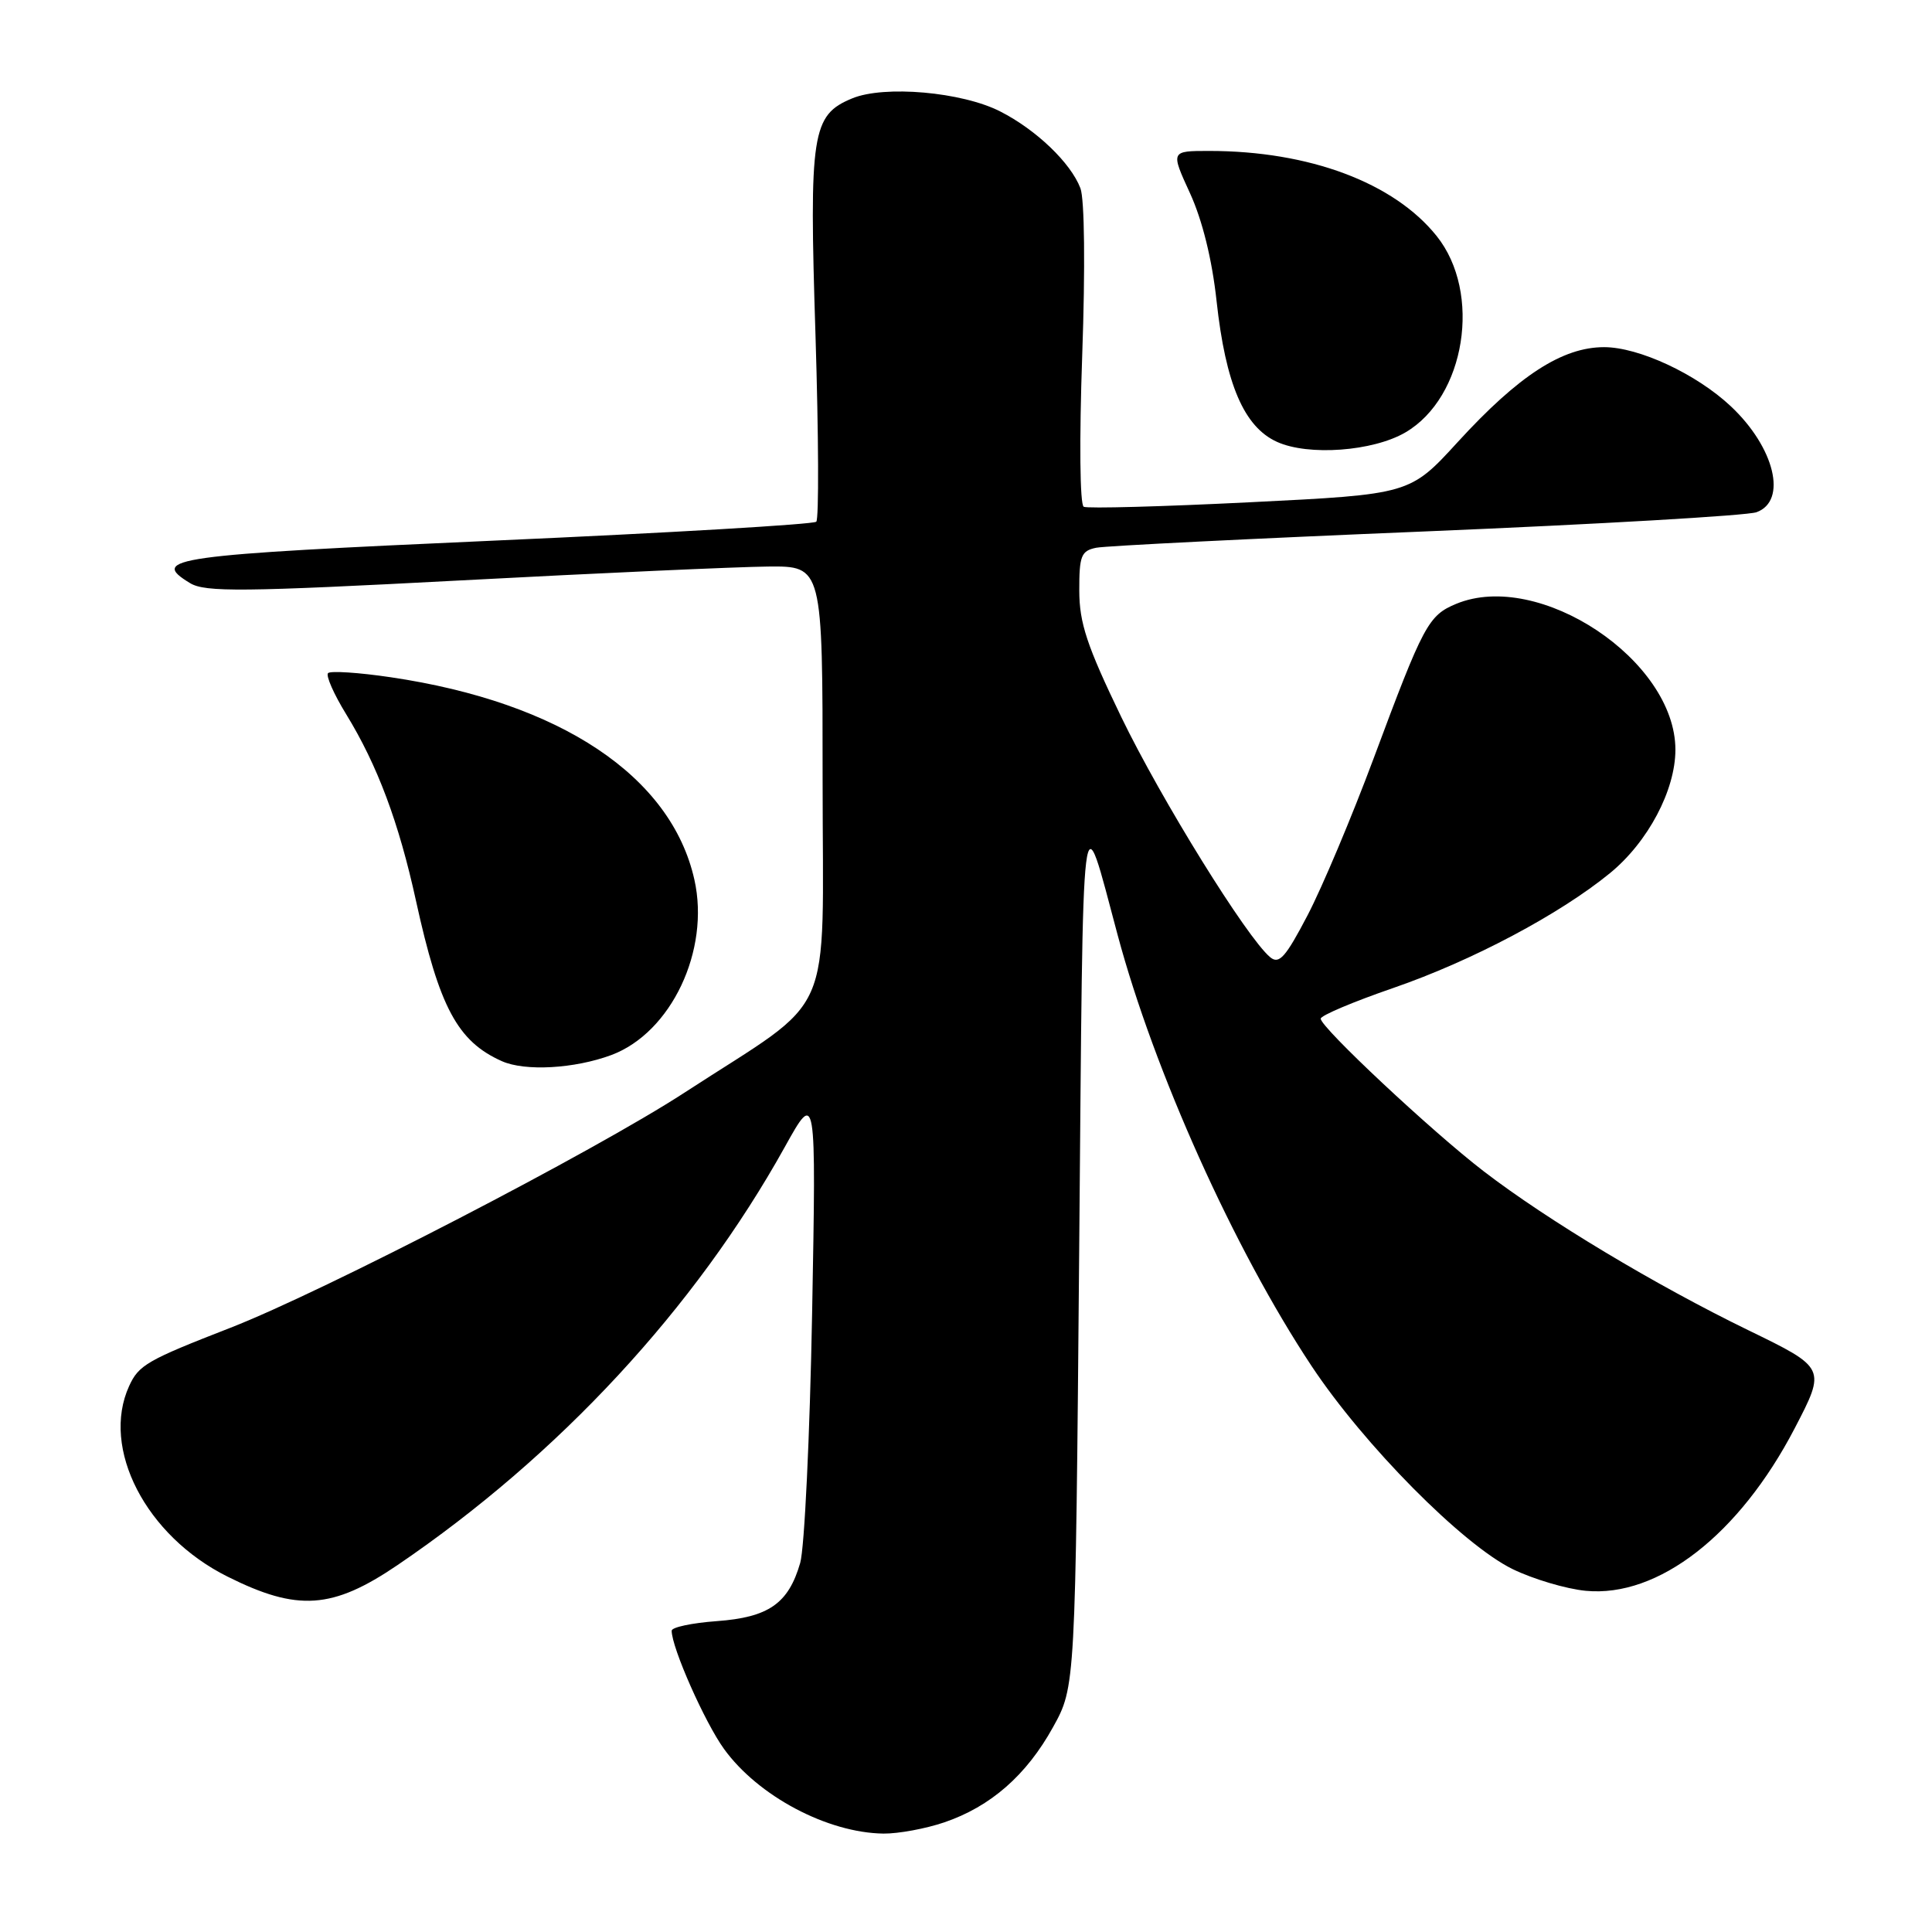 <?xml version="1.0" encoding="UTF-8" standalone="no"?>
<!DOCTYPE svg PUBLIC "-//W3C//DTD SVG 1.1//EN" "http://www.w3.org/Graphics/SVG/1.1/DTD/svg11.dtd" >
<svg xmlns="http://www.w3.org/2000/svg" xmlns:xlink="http://www.w3.org/1999/xlink" version="1.1" viewBox="0 0 256 256">
 <g >
 <path fill="currentColor"
d=" M 125.13 241.47 C 131.26 239.38 136.01 235.23 139.53 228.86 C 142.50 223.50 142.50 223.50 143.00 165.50 C 143.54 102.86 143.20 105.62 148.09 123.88 C 152.93 141.95 163.54 165.55 173.78 180.99 C 180.72 191.46 193.79 204.67 200.44 207.92 C 203.16 209.24 207.52 210.54 210.12 210.79 C 219.73 211.71 230.47 203.35 237.80 189.27 C 241.96 181.27 241.96 181.27 231.66 176.26 C 219.38 170.29 205.02 161.67 196.61 155.21 C 189.73 149.93 175.00 136.14 175.00 134.98 C 175.00 134.56 179.34 132.73 184.65 130.90 C 195.05 127.31 206.67 121.15 213.35 115.68 C 218.37 111.56 222.00 104.71 222.00 99.34 C 222.00 87.49 203.94 75.47 192.96 80.01 C 189.26 81.55 188.63 82.73 182.01 100.50 C 179.14 108.20 175.21 117.54 173.27 121.26 C 170.35 126.85 169.49 127.82 168.31 126.84 C 165.23 124.29 153.85 105.92 148.57 95.00 C 144.02 85.57 143.02 82.56 143.01 78.27 C 143.00 73.64 143.26 72.99 145.25 72.58 C 146.49 72.33 166.18 71.35 189.00 70.41 C 211.82 69.46 231.51 68.32 232.75 67.87 C 236.87 66.37 235.16 59.30 229.34 53.83 C 224.78 49.55 217.16 46.00 212.55 46.00 C 207.02 46.00 201.22 49.76 193.16 58.57 C 186.82 65.50 186.82 65.50 165.66 66.55 C 154.02 67.13 144.10 67.40 143.60 67.15 C 143.09 66.89 143.00 58.40 143.40 47.04 C 143.81 35.50 143.71 26.36 143.16 24.94 C 141.88 21.58 137.31 17.20 132.54 14.77 C 127.48 12.18 117.17 11.27 112.91 13.04 C 107.57 15.25 107.20 17.60 108.06 44.50 C 108.47 57.70 108.52 68.78 108.16 69.13 C 107.80 69.48 88.64 70.61 65.58 71.63 C 22.76 73.54 19.73 73.96 25.19 77.27 C 27.18 78.48 32.17 78.43 61.00 76.91 C 79.43 75.93 97.76 75.11 101.75 75.07 C 109.00 75.00 109.00 75.00 109.00 103.42 C 109.00 136.05 110.96 131.60 90.73 144.76 C 78.74 152.57 42.84 171.15 30.50 175.95 C 19.50 180.23 18.38 180.87 17.11 183.66 C 13.34 191.92 19.32 203.51 30.15 208.91 C 39.43 213.55 44.05 213.24 52.69 207.37 C 74.04 192.86 92.12 173.34 103.98 152.00 C 108.15 144.50 108.15 144.50 107.61 174.00 C 107.31 190.22 106.60 205.12 106.03 207.10 C 104.47 212.48 101.85 214.31 94.96 214.81 C 91.68 215.05 89.00 215.62 89.00 216.08 C 89.00 218.32 93.39 228.23 95.94 231.75 C 100.46 238.00 109.64 242.86 117.07 242.96 C 119.04 242.98 122.66 242.31 125.13 241.47 Z  M 81.00 139.80 C 88.94 136.84 94.11 125.92 92.01 116.56 C 88.94 102.85 74.25 93.06 51.78 89.74 C 47.54 89.11 43.80 88.87 43.47 89.19 C 43.15 89.52 44.23 91.97 45.87 94.64 C 50.01 101.39 52.85 108.98 55.12 119.36 C 58.22 133.50 60.63 137.99 66.50 140.61 C 69.58 141.98 76.12 141.61 81.00 139.80 Z  M 186.22 57.30 C 194.19 52.65 196.39 38.79 190.36 31.27 C 184.69 24.19 173.46 20.00 160.22 20.00 C 155.11 20.00 155.11 20.00 157.69 25.62 C 159.32 29.18 160.61 34.41 161.20 39.87 C 162.40 50.89 164.84 56.57 169.21 58.55 C 173.37 60.44 181.92 59.81 186.22 57.30 Z "/>
</g>
</svg>